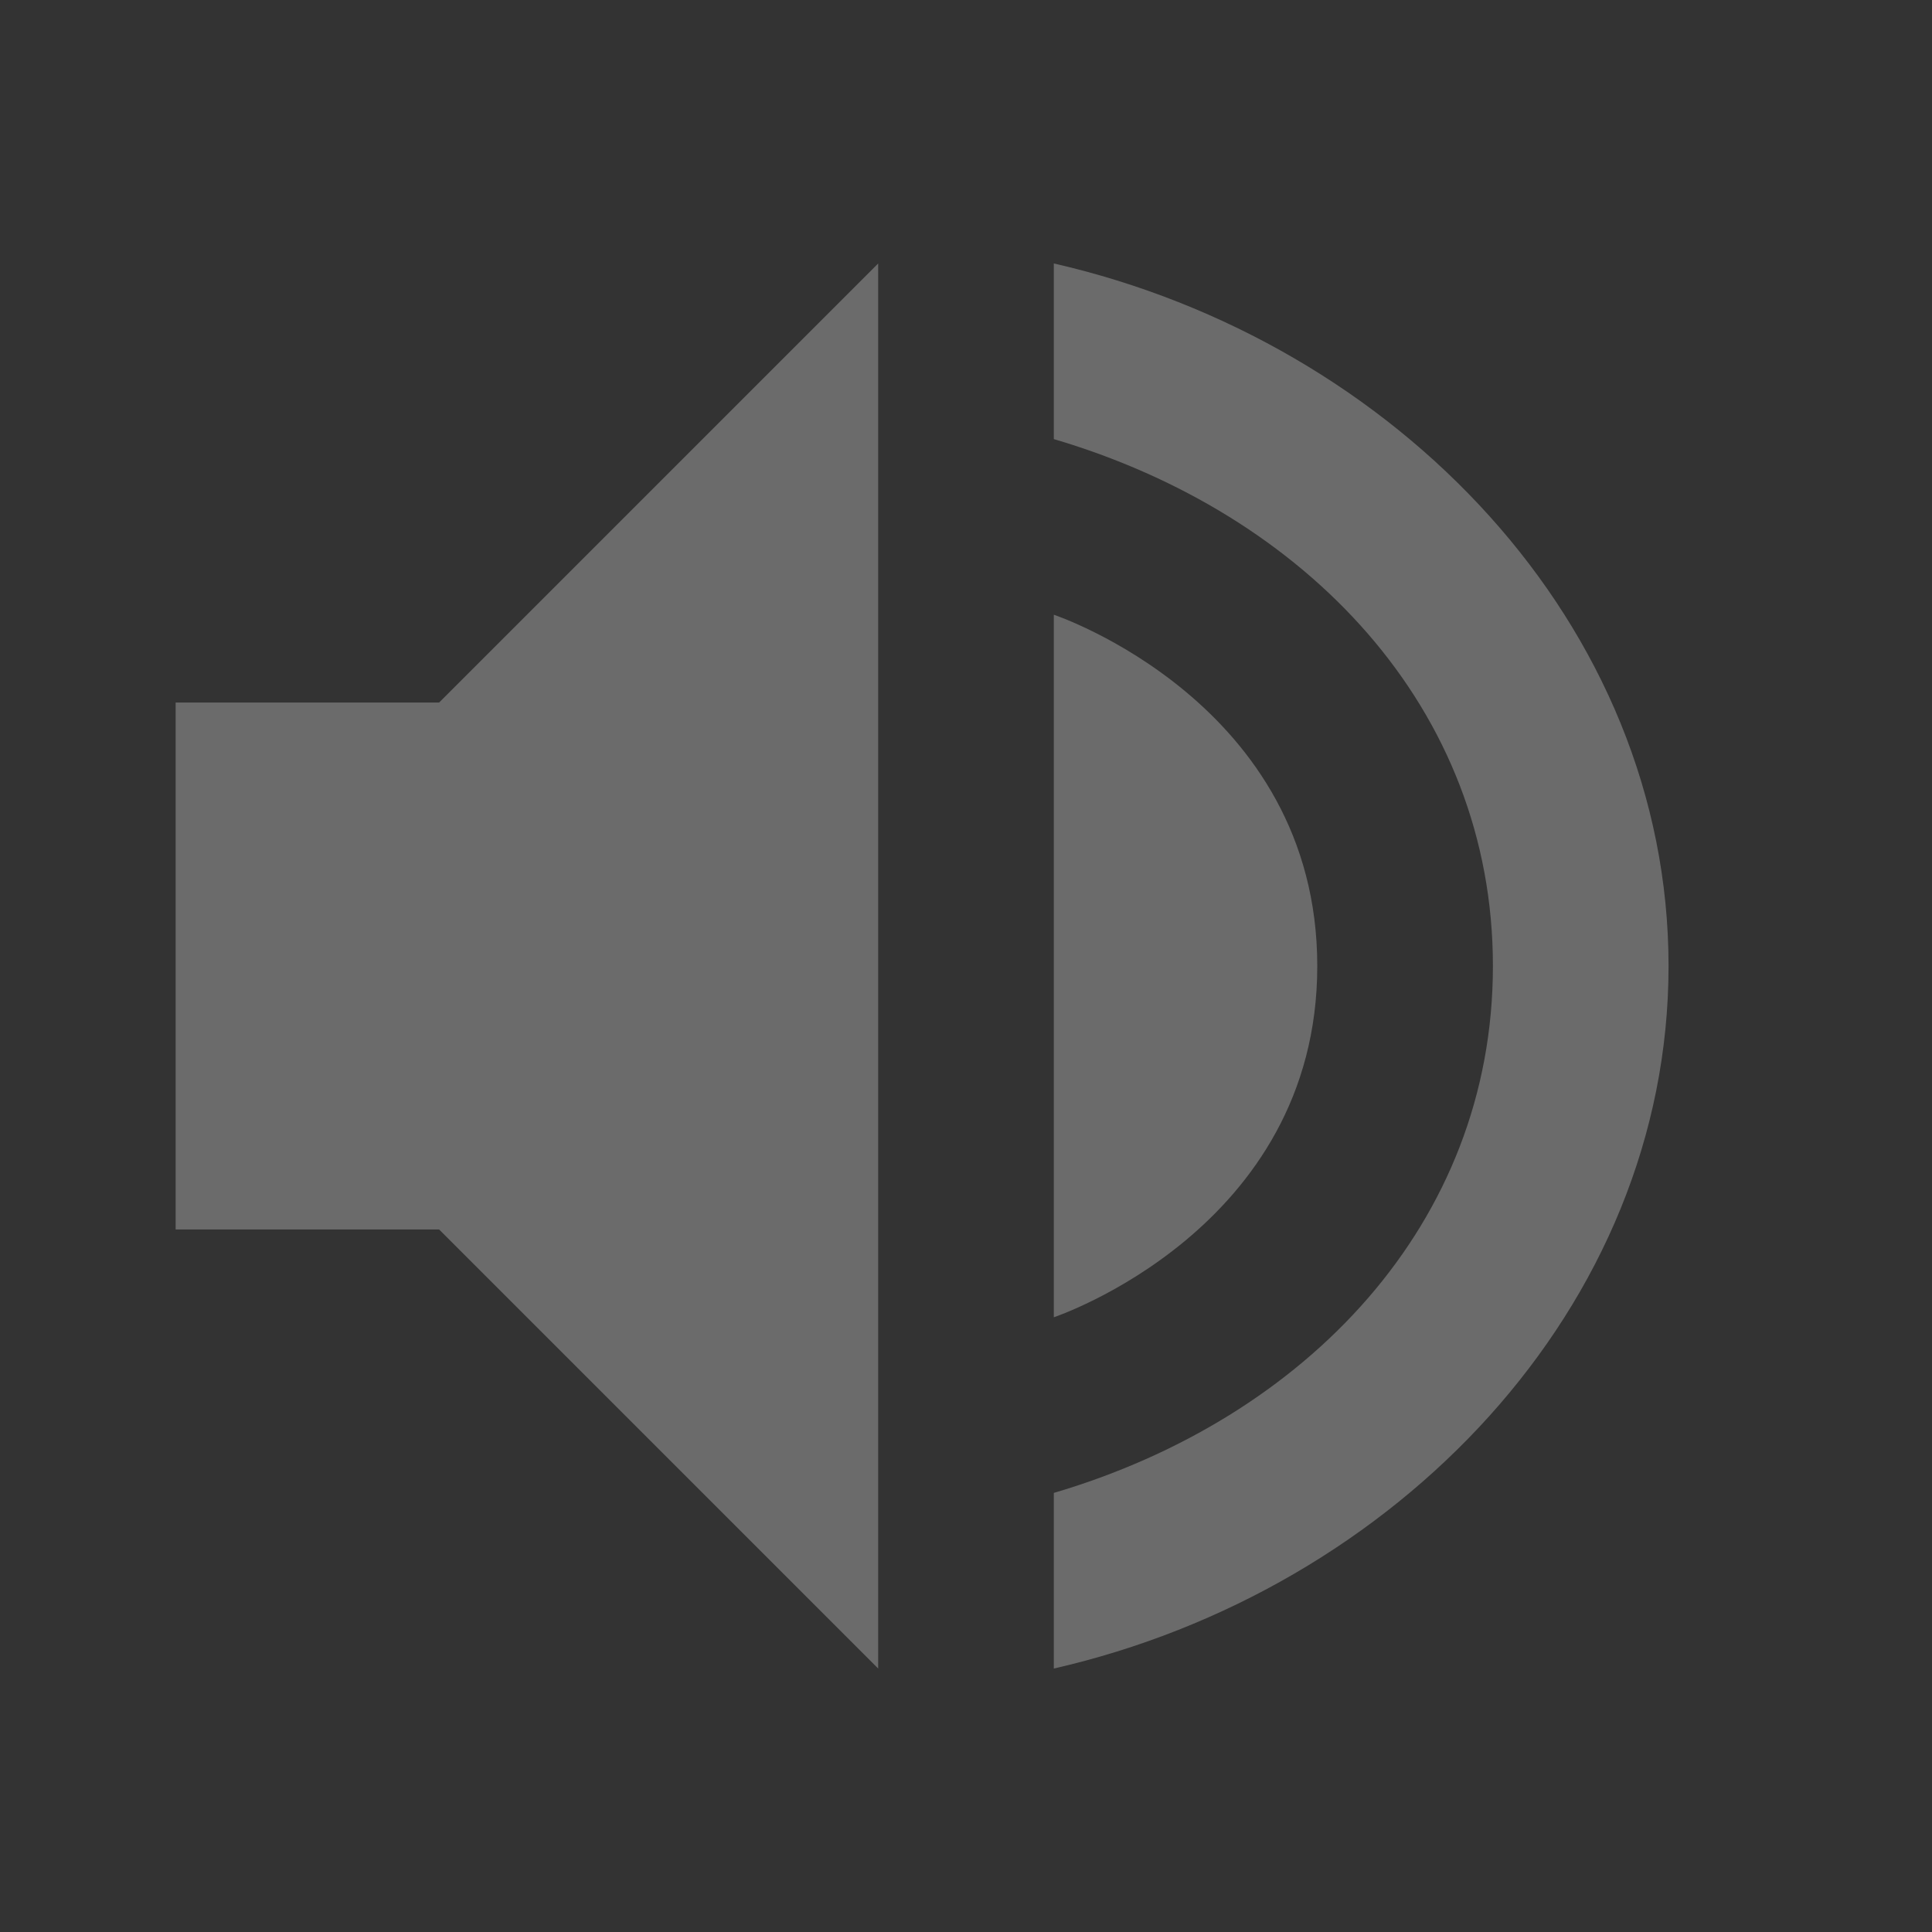 <svg xmlns="http://www.w3.org/2000/svg" xmlns:osb="http://www.openswatchbook.org/uri/2009/osb" id="svg7384" width="22" height="22" version="1.1" style="enable-background:new">
 <rect width="100%" height="100%" fill="#333333" stroke="none"/>
 <defs id="defs7386">
  <linearGradient id="linearGradient5606" osb:paint="solid">
   <stop id="stop5608" offset="0" style="stop-color:#000000;stop-opacity:1"/>
  </linearGradient>
 </defs>
 <g id="22-22-audio-volume-muted" transform="translate(-325,419)">
  <path id="rect4182" d="m 325,-419 22,0 c 0,0 0,0 0,0 l 0,22 c 0,0 0,0 0,0 l -22,0 c 0,0 0,0 0,0 l 0,-22 c 0,0 0,0 0,0 z" style="opacity:0;fill:#ff0000;fill-opacity:1;fill-rule:nonzero;stroke:none;stroke-width:1;stroke-linecap:round;stroke-linejoin:round;stroke-miterlimit:4;stroke-dasharray:none;stroke-dashoffset:0;stroke-opacity:1"/>
  <path id="path5105" d="m 335,-416 -5,5 -3,0 0,6 3,0 5,5 z m 2,0 0,2 c 2.868,0.846 5,3.063 5,6 0,2.937 -2.132,5.154 -5,6 l 0,2 c 3.895,-0.891 7,-4.114 7,-8 0,-3.886 -3.105,-7.109 -7,-8 z m 0,4 0,8 c 0,0 3,-1 3,-4 -2e-4,-3 -3,-4 -3,-4 z" style="opacity:0.3;fill:#eeefef;fill-opacity:1;stroke:none"/>
 </g>
 <g id="22-22-audio-volume-low" transform="translate(-300,419)">
  <path id="path4176" d="m 325,-419 22,0 c 0,0 0,0 0,0 l 0,22 c 0,0 0,0 0,0 l -22,0 c 0,0 0,0 0,0 l 0,-22 c 0,0 0,0 0,0 z" style="opacity:0;fill:#ff0000;fill-opacity:1;fill-rule:nonzero;stroke:none;stroke-width:1;stroke-linecap:round;stroke-linejoin:round;stroke-miterlimit:4;stroke-dasharray:none;stroke-dashoffset:0;stroke-opacity:1"/>
  <path id="path4196" d="m 335,-416 -5,5 -3,0 0,6 3,0 5,5 z" style="opacity:1;fill:#eeefef;fill-opacity:1;stroke:none"/>
  <path id="path4194" d="m 337,-416 0,2 c 2.868,0.846 5,3.063 5,6 0,2.937 -2.132,5.154 -5,6 l 0,2 c 3.895,-0.891 7,-4.114 7,-8 0,-3.886 -3.105,-7.109 -7,-8 z" style="opacity:0.3;fill:#eeefef;fill-opacity:1;stroke:none"/>
  <path id="path4178" d="m 337,-412 0,8 c 0,0 3,-1 3,-4 -2e-4,-3 -3,-4 -3,-4 z" style="opacity:0.3;fill:#eeefef;fill-opacity:1;stroke:none"/>
 </g>
 <g id="22-22-audio-volume-medium" transform="translate(-275,419)">
  <path id="path4182" d="m 325,-419 22,0 c 0,0 0,0 0,0 l 0,22 c 0,0 0,0 0,0 l -22,0 c 0,0 0,0 0,0 l 0,-22 c 0,0 0,0 0,0 z" style="opacity:0;fill:#ff0000;fill-opacity:1;fill-rule:nonzero;stroke:none;stroke-width:1;stroke-linecap:round;stroke-linejoin:round;stroke-miterlimit:4;stroke-dasharray:none;stroke-dashoffset:0;stroke-opacity:1"/>
  <path id="path4202" d="m 335,-416 -5,5 -3,0 0,6 3,0 5,5 z" style="opacity:1;fill:#eeefef;fill-opacity:1;stroke:none"/>
  <path id="path4200" d="m 337,-416 0,2 c 2.868,0.846 5,3.063 5,6 0,2.937 -2.132,5.154 -5,6 l 0,2 c 3.895,-0.891 7,-4.114 7,-8 0,-3.886 -3.105,-7.109 -7,-8 z" style="opacity:0.3;fill:#eeefef;fill-opacity:1;stroke:none"/>
  <path id="path4184" d="m 337,-412 0,8 c 0,0 3,-1 3,-4 -2e-4,-3 -3,-4 -3,-4 z" style="opacity:1;fill:#eeefef;fill-opacity:1;stroke:none"/>
 </g>
 <g id="22-22-audio-volume-high" transform="translate(-250,419)">
  <path id="path4188" d="m 325,-419 22,0 c 0,0 0,0 0,0 l 0,22 c 0,0 0,0 0,0 l -22,0 c 0,0 0,0 0,0 l 0,-22 c 0,0 0,0 0,0 z" style="opacity:0;fill:#ff0000;fill-opacity:1;fill-rule:nonzero;stroke:none;stroke-width:1;stroke-linecap:round;stroke-linejoin:round;stroke-miterlimit:4;stroke-dasharray:none;stroke-dashoffset:0;stroke-opacity:1"/>
  <path id="path4208" d="m 335,-416 -5,5 -3,0 0,6 3,0 5,5 z" style="opacity:1;fill:#eeefef;fill-opacity:1;stroke:none"/>
  <path id="path4206" d="m 337,-416 0,2 c 2.868,0.846 5,3.063 5,6 0,2.937 -2.132,5.154 -5,6 l 0,2 c 3.895,-0.891 7,-4.114 7,-8 0,-3.886 -3.105,-7.109 -7,-8 z" style="opacity:1;fill:#eeefef;fill-opacity:1;stroke:none"/>
  <path id="path4190" d="m 337,-412 0,8 c 0,0 3,-1 3,-4 -2e-4,-3 -3,-4 -3,-4 z" style="opacity:1;fill:#eeefef;fill-opacity:1;stroke:none"/>
 </g>
 <g id="audio-volume-low" transform="translate(32,0)">
  <rect id="rect4250" width="32" height="32" x="0" y="-32" style="opacity:0.001;fill:#000000;fill-opacity:1;stroke:none;stroke-width:2;stroke-linecap:round;stroke-linejoin:round;stroke-miterlimit:4;stroke-dasharray:none;stroke-opacity:1"/>
  <g id="g4166" transform="translate(1,-32)" style="enable-background:new">
   <path id="path4218" d="M 14.999,2 7,10.002 l -6,0 0,12 6,0 7.999,7.998 z" style="fill:#c4c4c4"/>
   <path id="path4253" d="m 18.999,2 0,3 c 4.64,1.48 8,5.86 8,11 0,5.14 -3.36,9.52 -8,11 l 0,3 c 6.3,-1.56 11,-7.2 11,-14 0,-6.8 -4.7,-12.44 -11,-14 z" style="opacity:0.2;fill:#c4c4c4"/>
   <path id="path4255" d="m 18.999,10 0,12 c 2.12,-1.16 3.582,-3.4 3.582,-6 0,-2.6 -1.442,-4.84 -3.582,-6 z" style="opacity:0.2;fill:#c4c4c4"/>
   <path id="path4140" d="M 14.998,2 7,10.002 l -6,0 0,1 6,0 7.998,-8.002 0,-1 z" style="opacity:0.2;fill:#eeefef"/>
   <path id="path4155" d="m 1,22.002 0,1 6,0 7.998,7.998 0,-1 L 7,22.002 l -6,0 z" style="opacity:0.2"/>
  </g>
 </g>
 <g id="audio-volume-muted">
  <rect id="rect4248" width="32" height="32" x="0" y="-32" style="opacity:0.001;fill:#000000;fill-opacity:1;stroke:none;stroke-width:2;stroke-linecap:round;stroke-linejoin:round;stroke-miterlimit:4;stroke-dasharray:none;stroke-opacity:1"/>
  <g id="g4238" transform="translate(1,-32)" style="enable-background:new">
   <path id="path4218-2" d="M 14.999,2 7,10.002 l -6,0 0,12 6,0 7.999,7.998 z" style="fill:#c4c4c4"/>
   <path id="path4140-0" d="M 14.998,2 7,10.002 l -6,0 0,1 6,0 7.998,-8.002 0,-1 z" style="opacity:0.2;fill:#eeefef"/>
   <path id="path4155-23" d="m 1,22.002 0,1 6,0 7.998,7.998 0,-1 L 7,22.002 l -6,0 z" style="opacity:0.2"/>
   <circle id="path4058" cx="18" cy="24" r="7" style="fill:#db3c30;enable-background:new"/>
   <path id="circle8565" d="M 24.977,24.459 A 7,7 0 0 1 18,31 7,7 0 0 1 11.023,24.541 7,7 0 0 0 11,25 a 7,7 0 0 0 7,7 7,7 0 0 0 7,-7 7,7 0 0 0 -0.023,-0.541 z" style="opacity:0.2;enable-background:new"/>
   <g id="g6438" transform="matrix(0.707,-0.707,0.707,0.707,-15.941,24)" style="fill:#eeefef">
    <rect id="rect4396" width="8" height="2" x="20" y="23" style="fill:#ffffff;fill-opacity:1"/>
    <rect id="rect6436" width="8" height="2" x="20" y="-25" transform="matrix(0,1,-1,0,0,0)" style="fill:#ffffff;fill-opacity:1"/>
   </g>
  </g>
 </g>
 <g id="audio-volume-medium" transform="translate(64,0)">
  <rect id="rect4261" width="32" height="32" x="0" y="-32" style="opacity:0.001;fill:#000000;fill-opacity:1;stroke:none;stroke-width:2;stroke-linecap:round;stroke-linejoin:round;stroke-miterlimit:4;stroke-dasharray:none;stroke-opacity:1"/>
  <g id="g4214" transform="translate(1,-32)" style="enable-background:new">
   <path id="path4218-3" d="M 14.999,2 7,10.002 l -6,0 0,12 6,0 7.999,7.998 z" style="fill:#c4c4c4"/>
   <path id="path4253-6" d="m 18.999,2 0,3 c 4.64,1.48 8,5.86 8,11 0,5.14 -3.36,9.52 -8,11 l 0,3 c 6.3,-1.56 11,-7.2 11,-14 0,-6.8 -4.7,-12.44 -11,-14 z" style="opacity:0.2;fill:#c4c4c4"/>
   <path id="path4255-0" d="m 18.999,10 0,12 c 2.12,-1.16 3.582,-3.4 3.582,-6 0,-2.6 -1.442,-4.84 -3.582,-6 z" style="fill:#c4c4c4"/>
   <path id="path4140-6" d="M 14.998,2 7,10.002 l -6,0 0,1 6,0 7.998,-8.002 0,-1 z" style="opacity:0.2;fill:#eeefef"/>
   <path id="path4144-2" d="m 18.998,10 0,1 c 2,1.084 3.374,3.117 3.547,5.5 0.012,-0.167 0.035,-0.33 0.035,-0.5 0,-2.6 -1.442,-4.84 -3.582,-6 z" style="opacity:0.2;fill:#eeefef"/>
   <path id="path4155-6" d="m 1,22.002 0,1 6,0 7.998,7.998 0,-1 L 7,22.002 l -6,0 z" style="opacity:0.2"/>
   <path id="path4159-1" d="m 22.545,16.5 c -0.175,2.383 -1.565,4.416 -3.547,5.5 l 0,1 c 2.12,-1.16 3.582,-3.4 3.582,-6 0,-0.17 -0.023,-0.333 -0.035,-0.5 z" style="opacity:0.2"/>
  </g>
 </g>
 <g id="audio-volume-high" transform="translate(96,0)">
  <rect id="rect4274" width="32" height="32" x="0" y="-32" style="opacity:0.001;fill:#000000;fill-opacity:1;stroke:none;stroke-width:2;stroke-linecap:round;stroke-linejoin:round;stroke-miterlimit:4;stroke-dasharray:none;stroke-opacity:1"/>
  <g id="g4189" transform="translate(1,-32)" style="enable-background:new">
   <path id="path4218-6" d="M 14.999,2 7,10.002 l -6,0 0,12 6,0 7.999,7.998 z" style="fill:#c4c4c4"/>
   <path id="path4253-2" d="m 18.999,2 0,3 c 4.64,1.48 8,5.86 8,11 0,5.14 -3.36,9.52 -8,11 l 0,3 c 6.3,-1.56 11,-7.2 11,-14 0,-6.8 -4.7,-12.44 -11,-14 z" style="fill:#c4c4c4"/>
   <path id="path4255-9" d="m 18.999,10 0,12 c 2.12,-1.16 3.582,-3.4 3.582,-6 0,-2.6 -1.442,-4.84 -3.582,-6 z" style="fill:#c4c4c4"/>
   <path id="path4140-1" d="M 14.998,2 7,10.002 l -6,0 0,1 6,0 7.998,-8.002 0,-1 z" style="opacity:0.2;fill:#eeefef"/>
   <path id="path4142" d="m 18.998,2 0,1 c 6.144,1.521 10.753,6.927 10.979,13.5 0.005,-0.167 0.021,-0.331 0.021,-0.5 0,-6.8 -4.7,-12.44 -11,-14 z m 7.981,14.5 c -0.211,4.922 -3.493,9.068 -7.981,10.5 l 0,1 c 4.64,-1.48 8,-5.86 8,-11 0,-0.168 -0.012,-0.334 -0.019,-0.5 z" style="opacity:0.2;fill:#eeefef"/>
   <path id="path4144" d="m 18.998,10 0,1 c 2,1.084 3.374,3.117 3.547,5.5 0.012,-0.167 0.035,-0.33 0.035,-0.5 0,-2.6 -1.442,-4.84 -3.582,-6 z" style="opacity:0.2;fill:#eeefef"/>
   <path id="path4155-2" d="m 1,22.002 0,1 6,0 7.998,7.998 0,-1 L 7,22.002 l -6,0 z" style="opacity:0.2"/>
   <path id="path4157" d="m 18.998,5 0,1 c 4.488,1.432 7.77,5.579 7.981,10.5 0.007,-0.166 0.02,-0.332 0.02,-0.5 0,-5.14 -3.36,-9.52 -8,-11 z M 29.977,16.5 C 29.751,23.073 25.142,28.479 18.998,30 l 0,1 c 6.3,-1.56 11,-7.2 11,-14 0,-0.169 -0.016,-0.333 -0.021,-0.5 z" style="opacity:0.2"/>
   <path id="path4159" d="m 22.545,16.5 c -0.175,2.383 -1.565,4.416 -3.547,5.5 l 0,1 c 2.12,-1.16 3.582,-3.4 3.582,-6 0,-0.17 -0.023,-0.333 -0.035,-0.5 z" style="opacity:0.2"/>
  </g>
 </g>
</svg>
